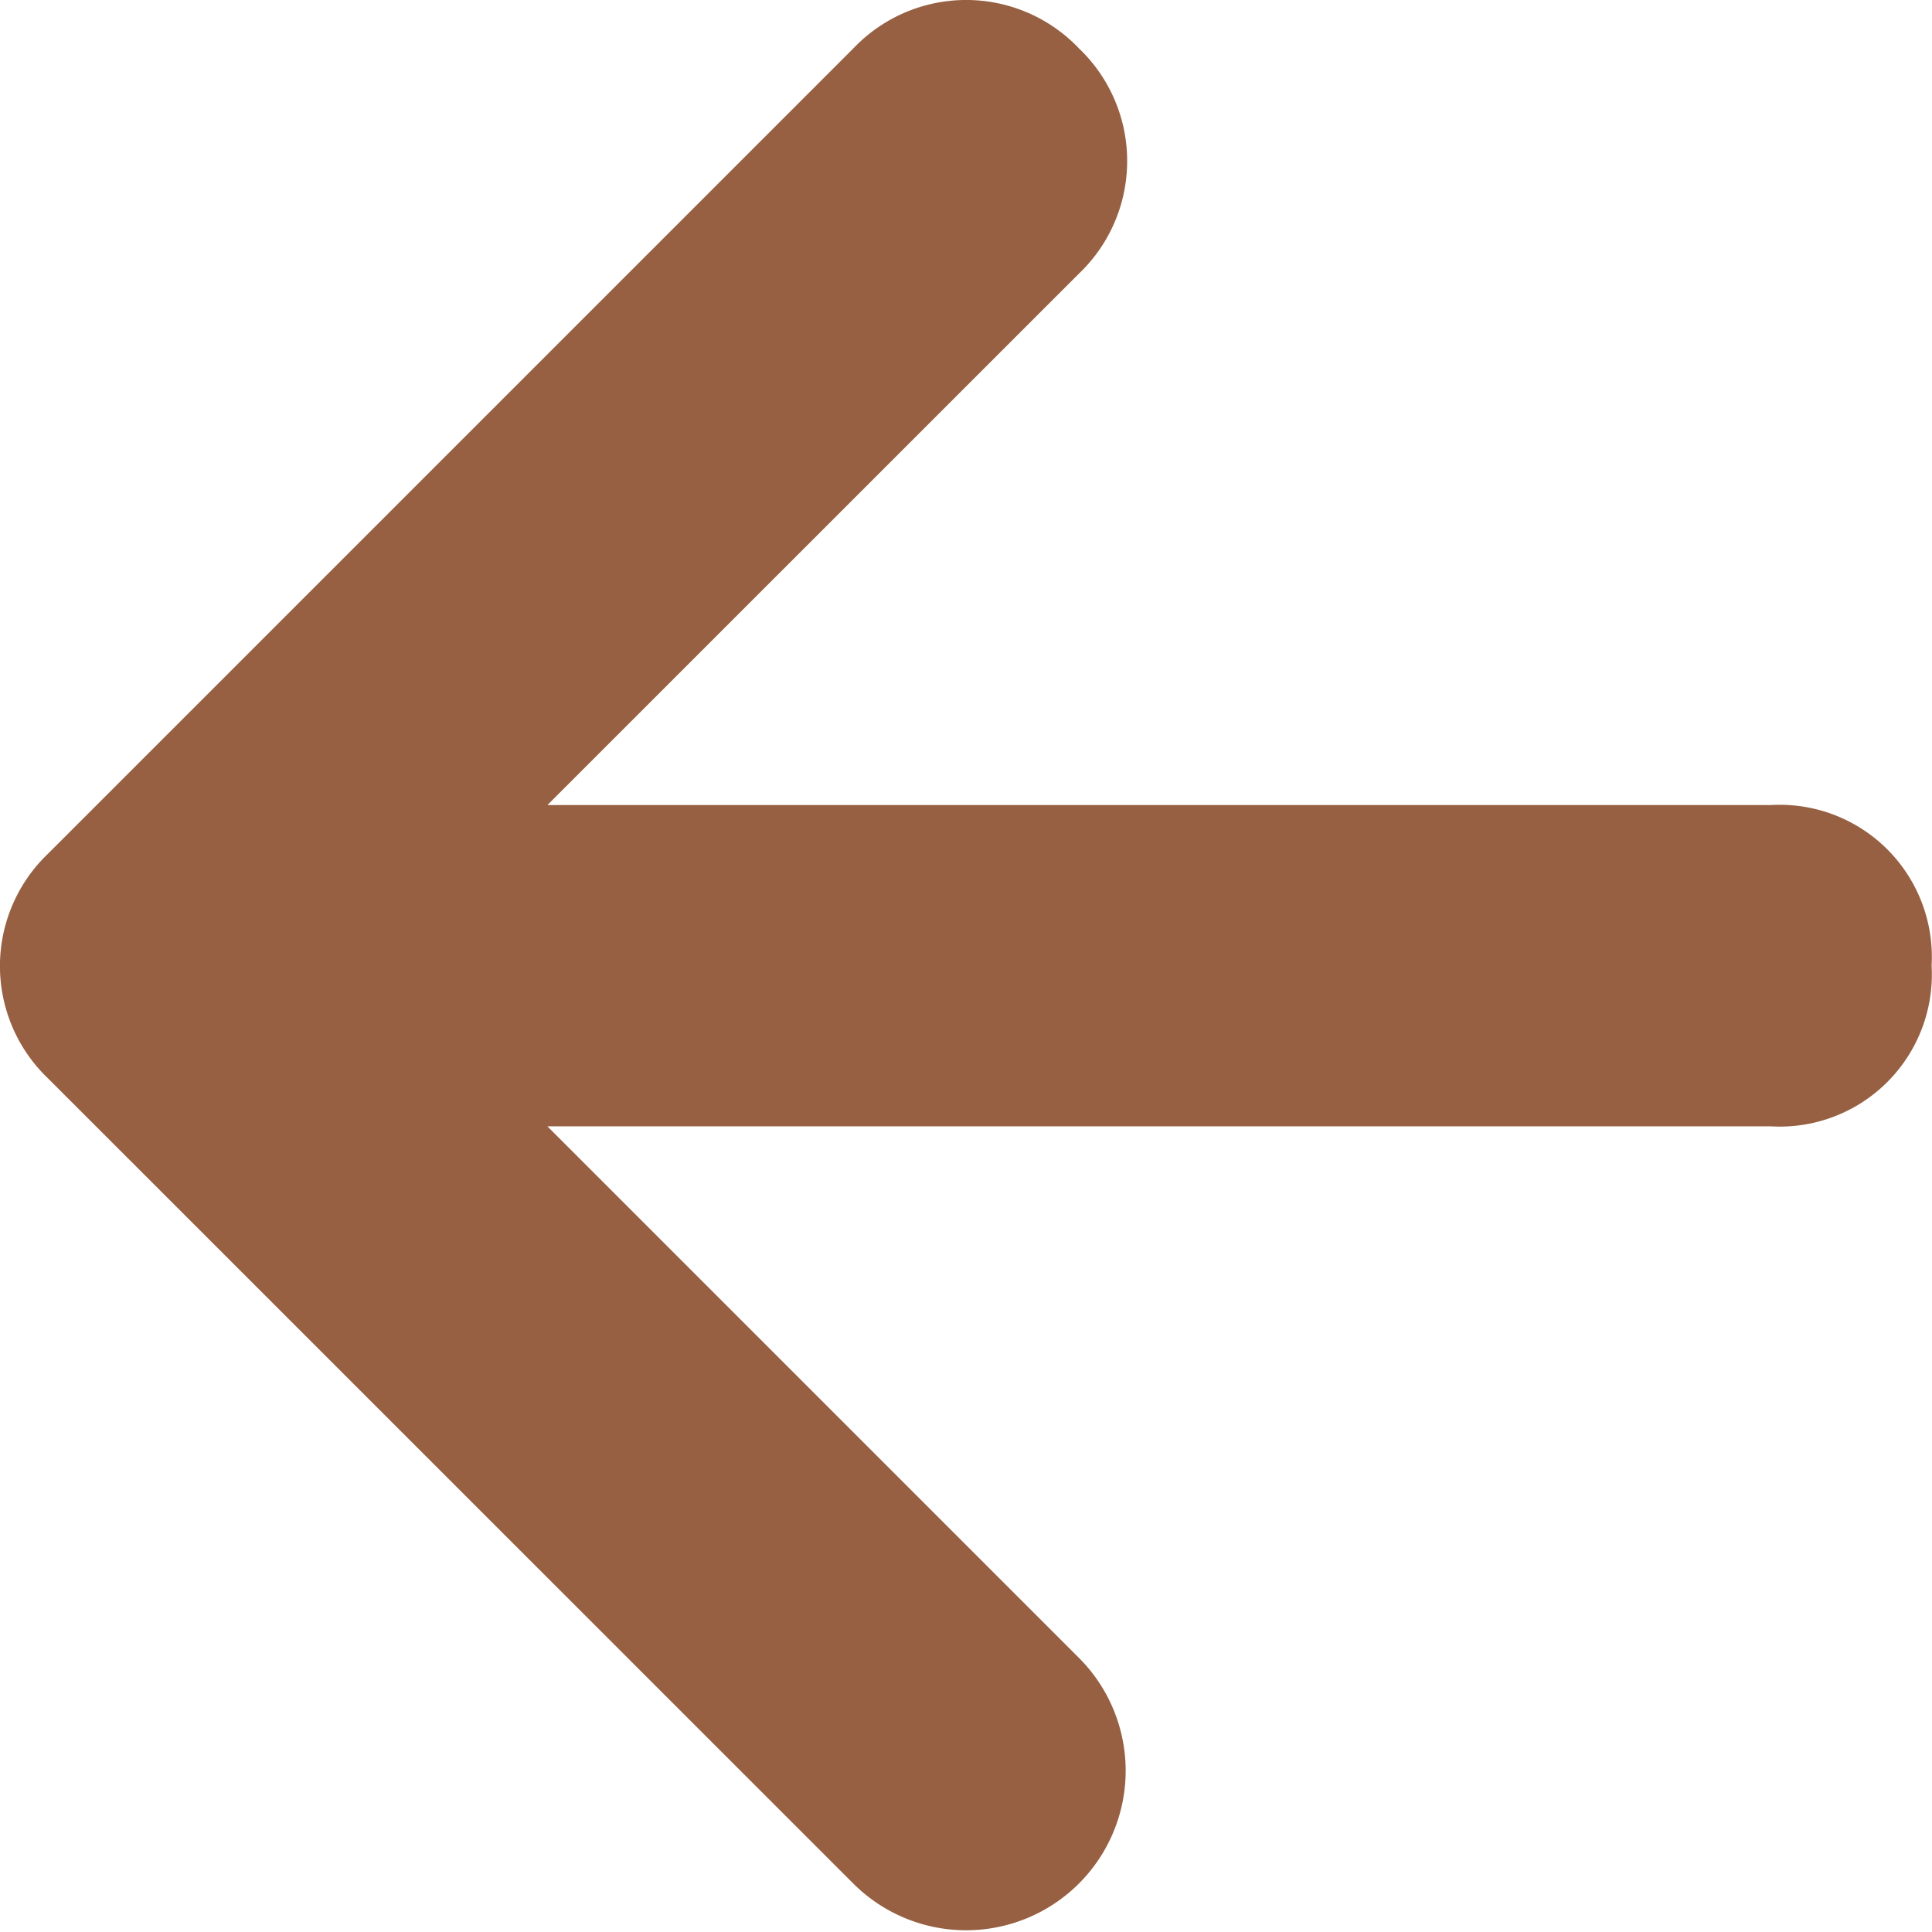 <svg xmlns="http://www.w3.org/2000/svg" width="19.242" height="19.242" viewBox="0 0 19.242 19.242">
  <path id="arrow" d="M.481,8.5h0L8.5.481a1.55,1.55,0,0,1,2.245,0,1.55,1.55,0,0,1,0,2.245L5.452,8.018H17.638a1.515,1.515,0,0,1,1.6,1.6,1.515,1.515,0,0,1-1.6,1.6H5.452l5.292,5.292A1.587,1.587,0,0,1,8.5,18.761h0L.481,10.743A1.547,1.547,0,0,1,.481,8.5Z" transform="translate(0 0)" fill="#976042"/>
</svg>
